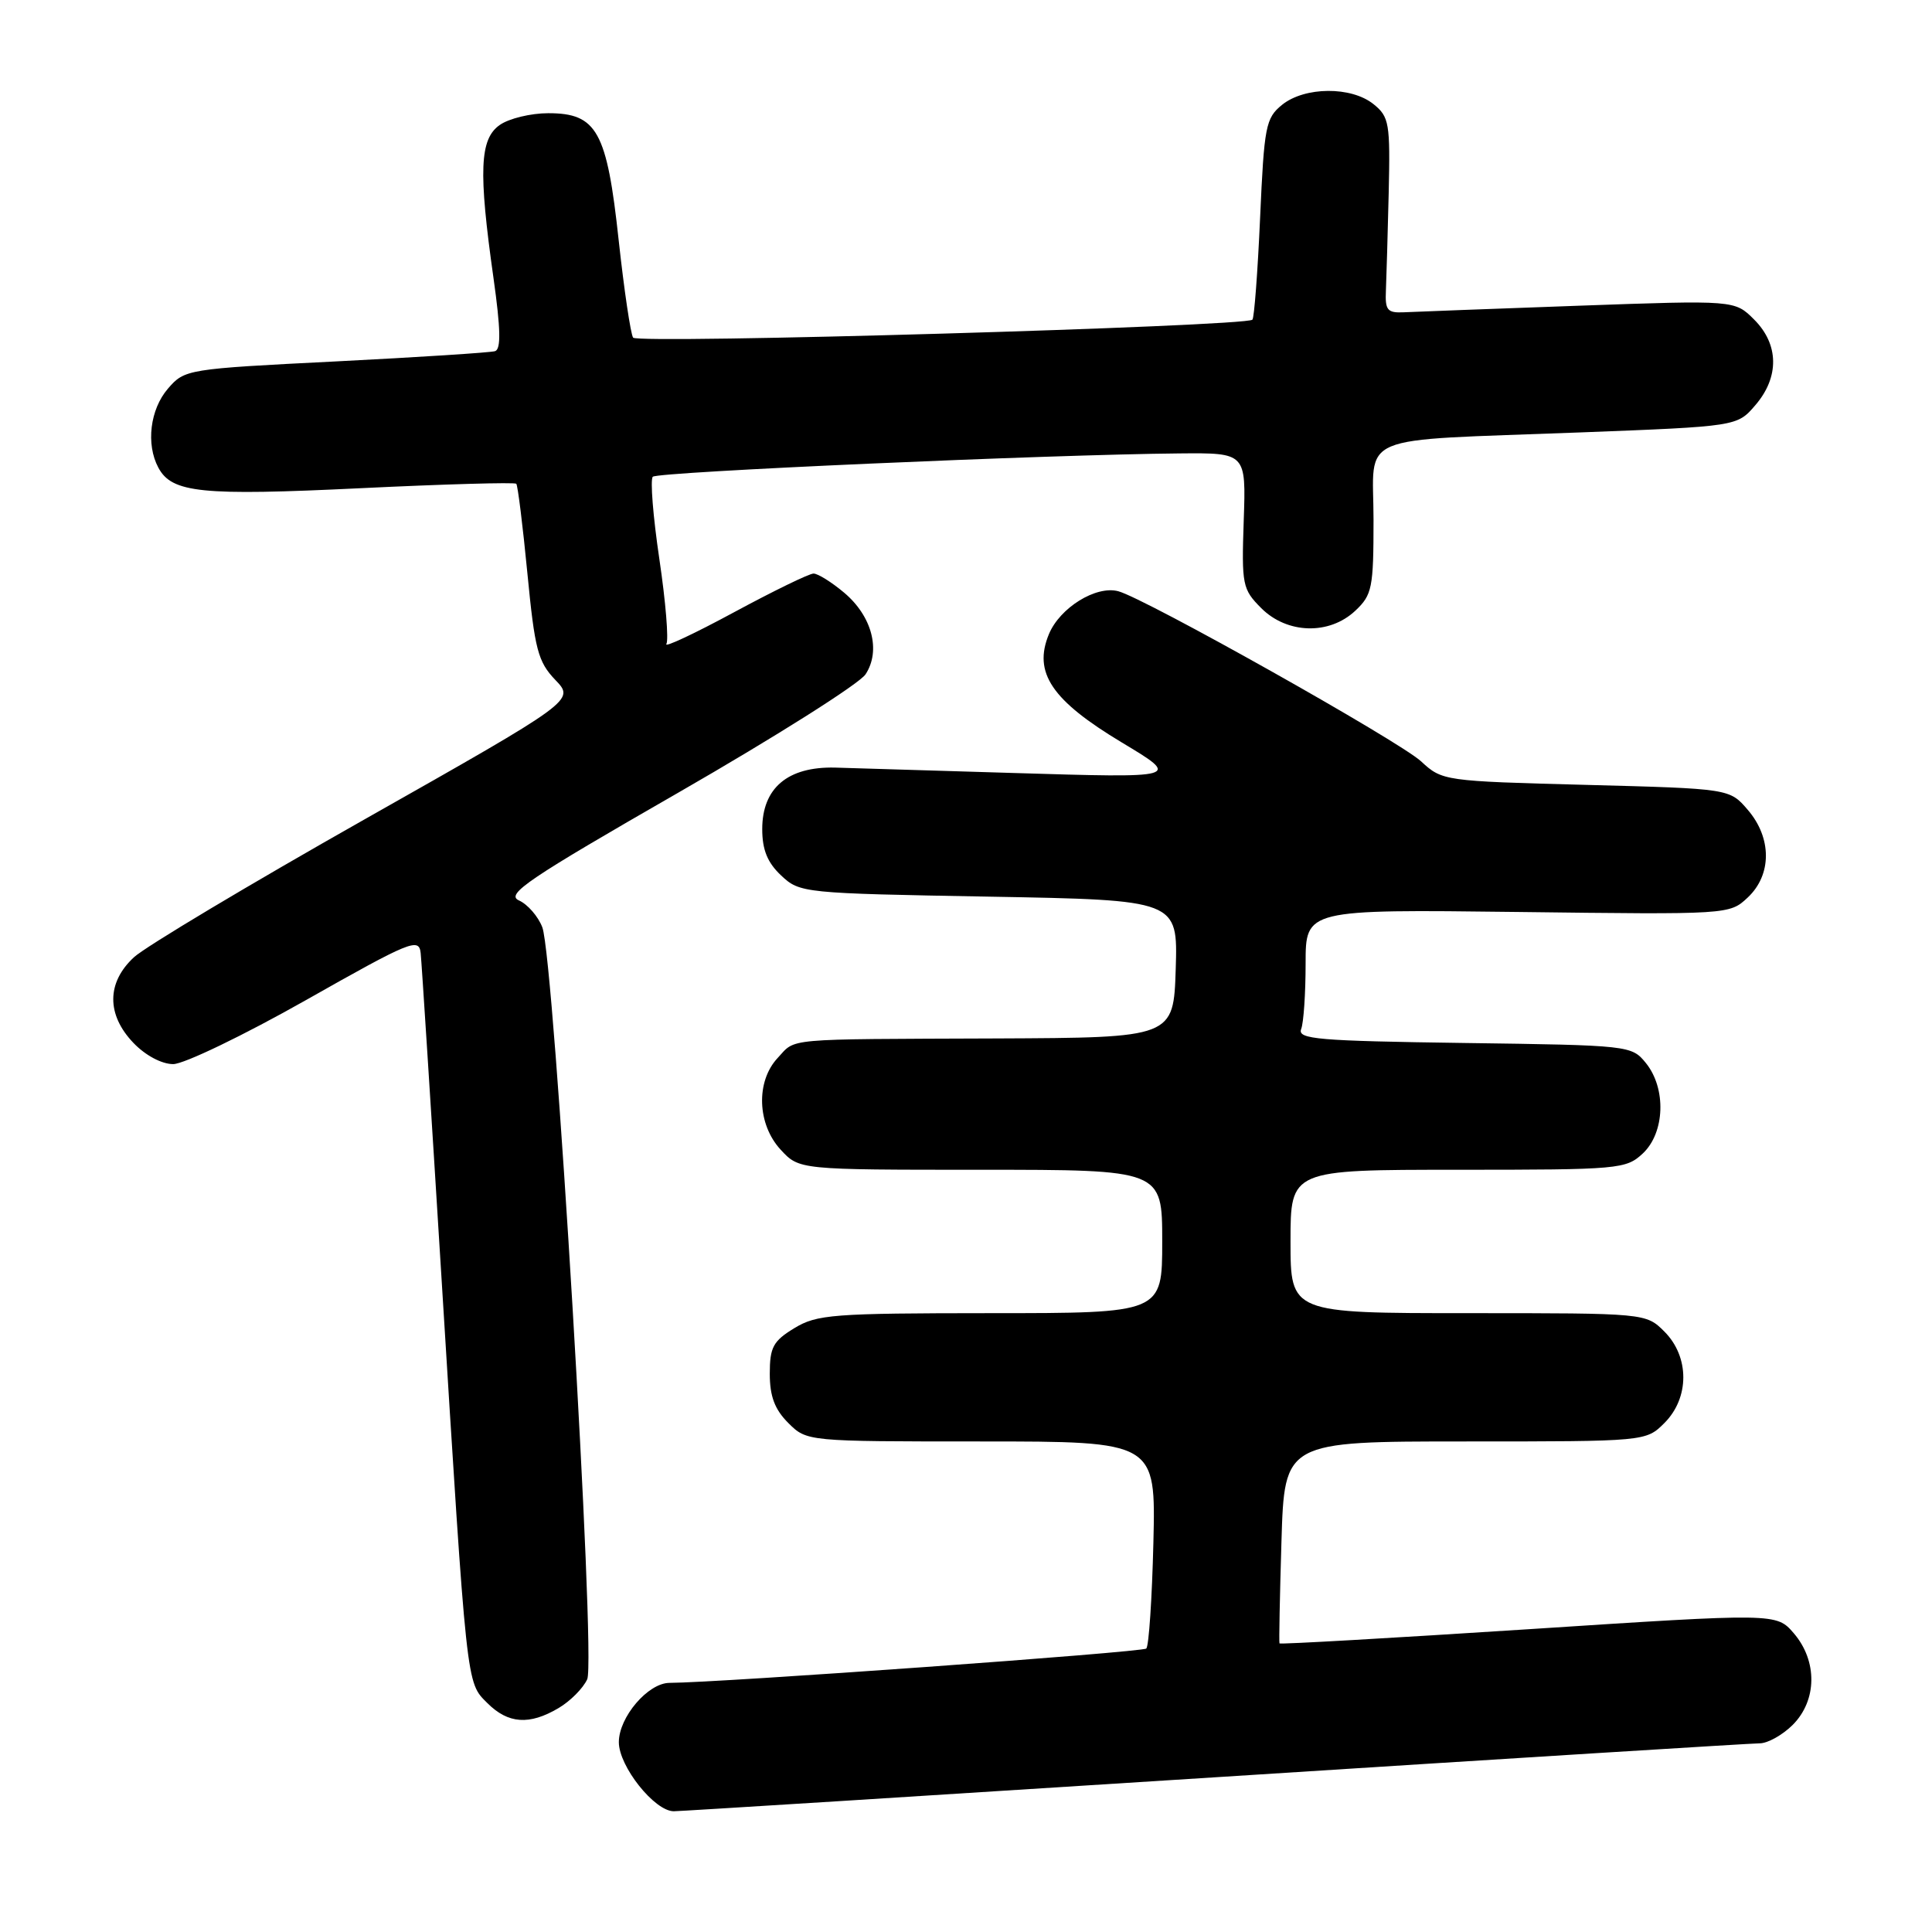<?xml version="1.0" encoding="UTF-8" standalone="no"?>
<!DOCTYPE svg PUBLIC "-//W3C//DTD SVG 1.1//EN" "http://www.w3.org/Graphics/SVG/1.1/DTD/svg11.dtd" >
<svg xmlns="http://www.w3.org/2000/svg" xmlns:xlink="http://www.w3.org/1999/xlink" version="1.1" viewBox="0 0 256 256">
 <g >
 <path fill="currentColor"
d=" M 161.00 235.50 C 199.63 233.03 232.11 231.00 233.17 231.00 C 234.22 231.00 236.20 229.90 237.55 228.55 C 240.78 225.31 240.84 220.09 237.69 216.42 C 235.38 213.74 235.38 213.74 202.53 215.88 C 184.46 217.05 169.62 217.90 169.54 217.76 C 169.46 217.62 169.58 211.54 169.80 204.25 C 170.20 191.00 170.20 191.00 194.15 191.00 C 218.09 191.00 218.09 191.00 220.55 188.55 C 223.88 185.21 223.88 179.79 220.55 176.45 C 218.09 174.00 218.09 174.00 194.55 174.00 C 171.00 174.00 171.00 174.00 171.00 164.50 C 171.00 155.00 171.00 155.00 193.19 155.00 C 214.59 155.00 215.45 154.92 217.69 152.83 C 220.61 150.08 220.81 144.22 218.09 140.86 C 216.20 138.53 215.93 138.50 194.00 138.20 C 174.61 137.93 171.90 137.70 172.41 136.36 C 172.74 135.52 173.00 131.61 173.00 127.67 C 173.00 120.50 173.00 120.50 201.08 120.84 C 229.13 121.19 229.17 121.19 231.59 118.92 C 234.79 115.91 234.79 111.03 231.59 107.31 C 229.18 104.50 229.18 104.50 210.15 104.00 C 191.35 103.51 191.09 103.47 188.31 100.89 C 185.43 98.22 151.67 79.25 148.17 78.34 C 145.22 77.56 140.44 80.53 138.99 84.02 C 136.87 89.13 139.35 92.80 148.66 98.39 C 156.50 103.10 156.50 103.10 134.13 102.42 C 121.82 102.04 111.25 101.73 110.63 101.71 C 104.37 101.57 101.00 104.42 101.00 109.86 C 101.00 112.61 101.69 114.30 103.51 116.01 C 105.98 118.33 106.42 118.37 131.05 118.81 C 156.07 119.26 156.07 119.26 155.79 128.38 C 155.50 137.50 155.50 137.50 132.00 137.60 C 103.47 137.71 105.52 137.53 103.04 140.19 C 100.13 143.31 100.33 148.98 103.45 152.35 C 105.90 155.00 105.90 155.00 129.95 155.00 C 154.00 155.00 154.00 155.00 154.00 164.50 C 154.00 174.00 154.00 174.00 131.25 174.00 C 110.33 174.01 108.24 174.17 105.25 175.99 C 102.44 177.70 102.00 178.52 102.00 182.03 C 102.00 185.01 102.65 186.75 104.45 188.55 C 106.91 191.00 106.91 191.00 130.03 191.00 C 153.15 191.00 153.15 191.00 152.83 204.42 C 152.65 211.80 152.23 218.11 151.89 218.44 C 151.40 218.93 95.43 222.96 88.70 222.99 C 85.86 223.01 82.00 227.53 82.00 230.85 C 82.00 234.05 86.73 240.00 89.28 240.00 C 90.10 240.00 122.37 237.97 161.00 235.50 Z  M 74.01 226.33 C 75.56 225.42 77.27 223.70 77.81 222.51 C 78.99 219.93 73.44 127.01 71.86 122.87 C 71.31 121.43 69.91 119.82 68.76 119.31 C 66.96 118.50 69.95 116.48 89.93 105.00 C 102.73 97.64 113.87 90.60 114.69 89.35 C 116.75 86.21 115.55 81.64 111.85 78.53 C 110.20 77.14 108.37 76.00 107.80 76.00 C 107.22 76.00 102.46 78.32 97.22 81.15 C 91.98 83.98 87.97 85.86 88.30 85.33 C 88.62 84.80 88.21 79.74 87.37 74.09 C 86.53 68.44 86.14 63.53 86.50 63.17 C 87.15 62.52 139.01 60.23 156.30 60.08 C 165.11 60.00 165.11 60.00 164.80 68.98 C 164.51 77.52 164.63 78.08 167.12 80.58 C 170.55 84.01 176.13 84.17 179.58 80.93 C 181.82 78.82 182.00 77.93 182.00 68.87 C 182.00 57.23 179.08 58.46 209.34 57.30 C 230.18 56.50 230.18 56.50 232.59 53.69 C 235.79 49.98 235.73 45.63 232.43 42.34 C 229.86 39.77 229.86 39.77 209.18 40.51 C 197.81 40.92 187.38 41.31 186.00 41.38 C 183.83 41.48 183.52 41.10 183.64 38.50 C 183.71 36.85 183.88 31.03 184.01 25.56 C 184.22 16.33 184.08 15.48 182.01 13.81 C 179.06 11.42 172.88 11.47 169.88 13.89 C 167.71 15.65 167.51 16.72 166.97 28.86 C 166.65 36.06 166.19 42.13 165.95 42.36 C 164.98 43.26 84.47 45.60 83.89 44.74 C 83.56 44.24 82.70 38.45 81.98 31.85 C 80.42 17.38 79.10 15.00 72.65 15.00 C 70.34 15.00 67.44 15.70 66.22 16.56 C 63.56 18.42 63.38 22.64 65.39 36.84 C 66.34 43.57 66.40 46.27 65.60 46.53 C 65.00 46.72 55.50 47.33 44.50 47.89 C 24.75 48.88 24.47 48.93 22.25 51.50 C 19.88 54.25 19.32 58.86 20.98 61.96 C 22.77 65.32 26.67 65.71 47.77 64.69 C 58.92 64.15 68.21 63.89 68.41 64.10 C 68.61 64.32 69.27 69.65 69.88 75.94 C 70.86 86.09 71.28 87.68 73.58 90.09 C 76.18 92.80 76.18 92.80 48.34 108.55 C 33.03 117.21 19.26 125.44 17.75 126.84 C 14.12 130.19 14.09 134.45 17.69 138.20 C 19.27 139.85 21.43 141.00 22.95 141.00 C 24.37 141.00 32.28 137.19 40.52 132.53 C 54.41 124.67 55.52 124.22 55.74 126.28 C 55.87 127.50 57.10 146.72 58.48 169.00 C 61.89 224.02 61.77 222.86 64.57 225.66 C 67.33 228.42 70.14 228.62 74.01 226.33 Z "/>
</g>
</svg>